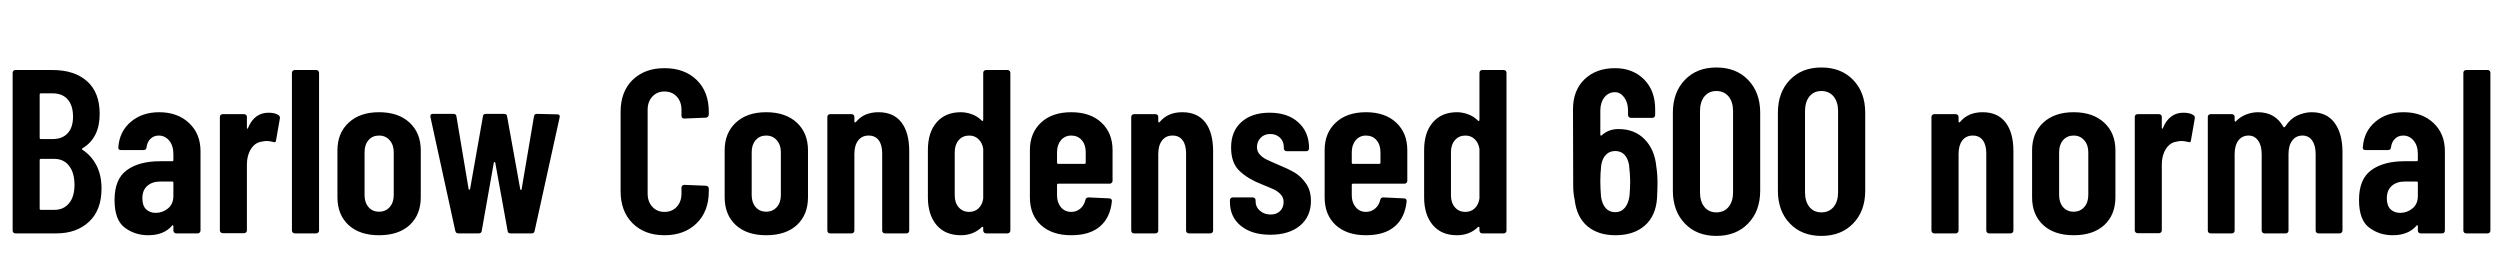 <svg xmlns="http://www.w3.org/2000/svg" xmlns:xlink="http://www.w3.org/1999/xlink" width="257.088" height="28.8"><path fill="black" d="M10.44 19.39Q10.44 21.60 9.16 22.80Q7.87 24 5.81 24L5.81 24L1.58 24Q1.46 24 1.38 23.92Q1.30 23.83 1.30 23.71L1.30 23.71L1.30 7.49Q1.30 7.37 1.38 7.28Q1.46 7.20 1.58 7.20L1.58 7.20L5.38 7.20Q7.66 7.20 8.95 8.35Q10.25 9.50 10.25 11.71L10.25 11.71Q10.25 14.18 8.50 15.24L8.50 15.24Q8.38 15.31 8.45 15.38L8.45 15.38Q9.38 15.98 9.91 16.99Q10.44 18 10.44 19.39L10.44 19.39ZM4.20 9.60Q4.08 9.60 4.08 9.72L4.08 9.72L4.08 14.18Q4.08 14.30 4.20 14.30L4.20 14.30L5.42 14.30Q6.41 14.30 6.96 13.70Q7.51 13.10 7.51 12L7.51 12Q7.51 10.85 6.96 10.22Q6.41 9.60 5.42 9.60L5.42 9.60L4.20 9.60ZM5.59 21.58Q6.55 21.58 7.10 20.90Q7.66 20.23 7.66 19.01L7.66 19.01Q7.66 17.76 7.10 17.05Q6.55 16.34 5.59 16.34L5.59 16.34L4.20 16.34Q4.08 16.34 4.08 16.46L4.08 16.46L4.08 21.46Q4.08 21.58 4.20 21.58L4.20 21.58L5.59 21.58ZM16.37 11.54Q18.26 11.54 19.44 12.65Q20.62 13.75 20.62 15.55L20.62 15.55L20.62 23.71Q20.62 23.83 20.53 23.92Q20.45 24 20.33 24L20.33 24L18.12 24Q18 24 17.92 23.92Q17.83 23.83 17.83 23.71L17.83 23.71L17.83 23.26Q17.83 23.18 17.78 23.16Q17.74 23.14 17.69 23.21L17.69 23.21Q16.85 24.19 15.24 24.19L15.24 24.19Q13.87 24.19 12.83 23.41Q11.78 22.63 11.78 20.57L11.78 20.57Q11.78 18.41 13.04 17.50Q14.30 16.58 16.46 16.58L16.46 16.58L17.71 16.58Q17.83 16.58 17.83 16.46L17.83 16.46L17.83 15.84Q17.83 14.98 17.40 14.46Q16.97 13.94 16.32 13.94L16.32 13.94Q15.82 13.94 15.48 14.27Q15.14 14.59 15.07 15.14L15.07 15.14Q15.05 15.43 14.76 15.43L14.76 15.43L12.43 15.43Q12.14 15.43 12.17 15.14L12.17 15.14Q12.29 13.51 13.45 12.53Q14.62 11.54 16.37 11.54L16.37 11.54ZM16.01 21.89Q16.73 21.89 17.28 21.43Q17.83 20.98 17.83 20.16L17.83 20.16L17.83 18.79Q17.83 18.67 17.71 18.67L17.71 18.67L16.46 18.67Q15.65 18.67 15.14 19.12Q14.64 19.56 14.64 20.40L14.64 20.40Q14.64 21.14 15.02 21.52Q15.41 21.89 16.01 21.89L16.01 21.89ZM27.62 11.59Q28.27 11.59 28.63 11.83L28.63 11.83Q28.82 11.95 28.78 12.19L28.78 12.19L28.39 14.42Q28.37 14.71 28.06 14.59L28.06 14.59Q27.72 14.50 27.43 14.50L27.43 14.50Q27.14 14.50 26.90 14.57L26.90 14.57Q26.23 14.66 25.81 15.32Q25.39 15.98 25.39 16.90L25.39 16.90L25.39 23.69Q25.39 23.81 25.31 23.89Q25.22 23.98 25.10 23.98L25.10 23.98L22.90 23.98Q22.78 23.98 22.69 23.89Q22.61 23.81 22.61 23.69L22.61 23.69L22.61 12.02Q22.61 11.90 22.69 11.82Q22.78 11.74 22.90 11.74L22.90 11.74L25.10 11.74Q25.22 11.74 25.31 11.82Q25.39 11.90 25.39 12.02L25.39 12.02L25.39 13.13Q25.39 13.22 25.44 13.24Q25.49 13.25 25.51 13.15L25.51 13.15Q26.16 11.59 27.62 11.59L27.62 11.59ZM30.31 24Q30.19 24 30.11 23.92Q30.02 23.83 30.02 23.71L30.02 23.71L30.02 7.49Q30.02 7.37 30.11 7.28Q30.19 7.20 30.31 7.20L30.31 7.20L32.52 7.20Q32.64 7.20 32.72 7.28Q32.81 7.37 32.81 7.49L32.81 7.49L32.81 23.71Q32.81 23.83 32.72 23.92Q32.64 24 32.52 24L32.52 24L30.31 24ZM38.98 24.19Q36.98 24.19 35.84 23.14Q34.70 22.08 34.70 20.28L34.70 20.28L34.70 15.46Q34.70 13.68 35.86 12.61Q37.01 11.54 38.98 11.54L38.98 11.54Q40.97 11.54 42.12 12.61Q43.27 13.68 43.27 15.46L43.27 15.46L43.27 20.28Q43.27 22.08 42.13 23.14Q40.99 24.19 38.98 24.19L38.98 24.19ZM38.98 21.77Q39.65 21.77 40.07 21.30Q40.49 20.83 40.49 20.06L40.49 20.06L40.49 15.65Q40.49 14.90 40.07 14.42Q39.65 13.94 38.98 13.94L38.98 13.94Q38.30 13.94 37.90 14.41Q37.49 14.88 37.49 15.65L37.49 15.65L37.49 20.06Q37.49 20.83 37.90 21.30Q38.30 21.77 38.98 21.77L38.98 21.77ZM47.14 24Q46.87 24 46.82 23.74L46.82 23.74L44.26 12.02L44.26 11.93Q44.26 11.71 44.52 11.71L44.52 11.71L46.63 11.71Q46.92 11.71 46.94 11.98L46.94 11.98L48.19 19.44Q48.22 19.51 48.26 19.51Q48.31 19.51 48.34 19.44L48.34 19.44L49.66 11.98Q49.68 11.71 49.97 11.71L49.97 11.71L51.84 11.71Q52.13 11.71 52.15 11.98L52.15 11.98L53.50 19.46Q53.52 19.54 53.57 19.54Q53.62 19.54 53.64 19.46L53.64 19.46L54.91 11.98Q54.94 11.71 55.22 11.71L55.22 11.71L57.31 11.76Q57.62 11.76 57.55 12.07L57.55 12.07L54.98 23.74Q54.94 24 54.67 24L54.67 24L52.51 24Q52.22 24 52.20 23.74L52.20 23.74L50.93 16.73Q50.90 16.66 50.86 16.66Q50.81 16.66 50.78 16.73L50.78 16.73L49.54 23.74Q49.51 24 49.22 24L49.22 24L47.14 24ZM68.33 24.19Q66.29 24.19 65.05 22.96Q63.82 21.72 63.82 19.68L63.82 19.68L63.82 11.50Q63.82 9.43 65.05 8.22Q66.29 7.01 68.33 7.01L68.33 7.01Q70.39 7.01 71.64 8.22Q72.89 9.43 72.89 11.50L72.89 11.50L72.89 11.78Q72.89 11.90 72.80 12Q72.72 12.10 72.60 12.10L72.60 12.10L70.37 12.19Q70.08 12.19 70.08 11.90L70.08 11.90L70.08 11.30Q70.08 10.46 69.60 9.94Q69.12 9.41 68.33 9.41L68.33 9.41Q67.56 9.41 67.08 9.94Q66.60 10.46 66.60 11.30L66.60 11.30L66.60 19.90Q66.60 20.74 67.08 21.26Q67.56 21.79 68.33 21.79L68.33 21.79Q69.12 21.79 69.60 21.26Q70.08 20.74 70.08 19.90L70.08 19.90L70.08 19.30Q70.08 19.18 70.16 19.09Q70.25 19.01 70.37 19.01L70.37 19.01L72.60 19.10Q72.72 19.10 72.80 19.19Q72.89 19.27 72.89 19.39L72.89 19.39L72.89 19.68Q72.89 21.72 71.64 22.96Q70.39 24.19 68.33 24.19L68.33 24.19ZM78.79 24.19Q76.80 24.19 75.66 23.14Q74.52 22.08 74.52 20.28L74.52 20.28L74.52 15.46Q74.52 13.68 75.67 12.61Q76.82 11.54 78.79 11.54L78.79 11.54Q80.78 11.54 81.94 12.61Q83.09 13.68 83.09 15.46L83.09 15.46L83.09 20.28Q83.09 22.08 81.95 23.14Q80.81 24.19 78.79 24.19L78.79 24.19ZM78.79 21.77Q79.46 21.77 79.88 21.30Q80.30 20.83 80.30 20.06L80.30 20.06L80.30 15.65Q80.30 14.90 79.88 14.42Q79.46 13.94 78.79 13.94L78.79 13.94Q78.12 13.94 77.71 14.41Q77.30 14.88 77.30 15.65L77.30 15.65L77.30 20.06Q77.30 20.83 77.71 21.30Q78.12 21.77 78.79 21.77L78.79 21.77ZM90.34 11.54Q91.90 11.54 92.70 12.59Q93.50 13.63 93.50 15.55L93.50 15.55L93.50 23.71Q93.50 23.83 93.42 23.92Q93.34 24 93.22 24L93.22 24L91.01 24Q90.89 24 90.80 23.92Q90.72 23.83 90.72 23.71L90.72 23.71L90.72 15.77Q90.72 14.90 90.36 14.42Q90.00 13.94 89.33 13.94L89.33 13.94Q88.63 13.94 88.25 14.45Q87.86 14.95 87.86 15.84L87.86 15.84L87.86 23.71Q87.86 23.83 87.78 23.92Q87.70 24 87.58 24L87.58 24L85.37 24Q85.25 24 85.16 23.92Q85.08 23.83 85.08 23.71L85.08 23.71L85.08 12.02Q85.08 11.90 85.16 11.82Q85.25 11.74 85.37 11.74L85.37 11.74L87.58 11.74Q87.70 11.74 87.78 11.82Q87.86 11.90 87.86 12.02L87.86 12.02L87.86 12.50Q87.86 12.58 87.92 12.59Q87.98 12.60 88.06 12.50L88.06 12.50Q88.87 11.54 90.34 11.54L90.34 11.54ZM101.11 7.49Q101.11 7.37 101.20 7.28Q101.28 7.20 101.40 7.20L101.40 7.20L103.61 7.20Q103.73 7.20 103.81 7.28Q103.90 7.37 103.90 7.49L103.90 7.49L103.90 23.71Q103.90 23.83 103.81 23.92Q103.73 24 103.61 24L103.61 24L101.40 24Q101.28 24 101.20 23.92Q101.11 23.83 101.11 23.71L101.11 23.71L101.11 23.42Q101.11 23.35 101.06 23.33Q101.02 23.30 100.97 23.35L100.97 23.35Q100.10 24.19 98.81 24.19L98.81 24.19Q97.20 24.19 96.31 23.14Q95.42 22.08 95.42 20.30L95.42 20.30L95.42 15.43Q95.42 13.61 96.32 12.58Q97.22 11.54 98.81 11.54L98.81 11.54Q99.36 11.54 99.94 11.75Q100.51 11.95 100.97 12.41L100.97 12.41Q101.02 12.46 101.06 12.43Q101.11 12.41 101.11 12.34L101.11 12.34L101.11 7.49ZM99.67 21.79Q100.25 21.79 100.63 21.42Q101.02 21.05 101.11 20.42L101.11 20.42L101.11 15.31Q101.02 14.69 100.63 14.32Q100.25 13.94 99.67 13.94L99.67 13.94Q99.00 13.94 98.59 14.41Q98.18 14.88 98.18 15.65L98.18 15.65L98.18 20.09Q98.18 20.86 98.59 21.32Q99.00 21.79 99.67 21.79L99.67 21.79ZM114.41 18.60Q114.41 18.72 114.32 18.80Q114.24 18.89 114.12 18.89L114.12 18.89L108.82 18.89Q108.70 18.89 108.70 19.01L108.70 19.01L108.70 20.09Q108.70 20.83 109.10 21.31Q109.51 21.79 110.16 21.79L110.16 21.79Q110.71 21.79 111.11 21.44Q111.50 21.10 111.62 20.54L111.62 20.54Q111.70 20.30 111.94 20.30L111.94 20.30L114.07 20.40Q114.19 20.40 114.28 20.48Q114.36 20.57 114.34 20.71L114.34 20.71Q114.17 22.39 113.11 23.29Q112.06 24.19 110.16 24.19L110.16 24.19Q108.19 24.19 107.05 23.15Q105.91 22.10 105.91 20.30L105.91 20.30L105.91 15.43Q105.91 13.68 107.05 12.61Q108.19 11.54 110.16 11.54L110.16 11.54Q112.13 11.54 113.27 12.61Q114.41 13.68 114.41 15.43L114.41 15.43L114.41 18.60ZM110.16 13.94Q109.51 13.94 109.10 14.42Q108.70 14.90 108.70 15.65L108.70 15.65L108.70 16.73Q108.70 16.85 108.82 16.85L108.82 16.85L111.53 16.85Q111.65 16.85 111.65 16.73L111.65 16.73L111.65 15.65Q111.65 14.88 111.24 14.41Q110.83 13.94 110.16 13.94L110.16 13.94ZM121.58 11.54Q123.14 11.54 123.95 12.59Q124.75 13.63 124.75 15.55L124.75 15.55L124.75 23.71Q124.75 23.83 124.67 23.92Q124.58 24 124.46 24L124.46 24L122.26 24Q122.14 24 122.05 23.92Q121.97 23.83 121.97 23.71L121.97 23.71L121.97 15.77Q121.97 14.90 121.61 14.42Q121.25 13.94 120.58 13.94L120.58 13.94Q119.88 13.94 119.50 14.45Q119.11 14.95 119.11 15.84L119.11 15.84L119.11 23.71Q119.11 23.83 119.03 23.92Q118.94 24 118.82 24L118.82 24L116.62 24Q116.50 24 116.41 23.92Q116.33 23.83 116.33 23.71L116.33 23.71L116.33 12.02Q116.33 11.90 116.41 11.82Q116.50 11.74 116.62 11.74L116.62 11.74L118.82 11.74Q118.94 11.74 119.03 11.82Q119.11 11.90 119.11 12.02L119.11 12.02L119.11 12.50Q119.11 12.58 119.17 12.59Q119.23 12.60 119.30 12.50L119.30 12.50Q120.12 11.54 121.58 11.54L121.58 11.54ZM130.63 24.14Q128.74 24.14 127.61 23.23Q126.48 22.32 126.48 20.76L126.48 20.76L126.48 20.59Q126.48 20.47 126.56 20.39Q126.65 20.30 126.77 20.30L126.77 20.30L128.83 20.30Q128.95 20.30 129.04 20.39Q129.12 20.47 129.12 20.59L129.12 20.59L129.12 20.71Q129.12 21.29 129.56 21.67Q130.01 22.06 130.66 22.06L130.66 22.06Q131.28 22.06 131.64 21.70Q132 21.34 132 20.78L132 20.78Q132 20.30 131.69 19.98Q131.38 19.66 131.02 19.49Q130.66 19.32 129.72 18.94L129.72 18.94Q128.35 18.41 127.48 17.59Q126.60 16.78 126.60 15.17L126.60 15.17Q126.60 13.49 127.67 12.54Q128.74 11.59 130.56 11.59L130.56 11.59Q132.43 11.59 133.52 12.59Q134.62 13.58 134.62 15.26L134.62 15.26Q134.62 15.38 134.53 15.47Q134.45 15.55 134.33 15.55L134.33 15.55L132.31 15.55Q132.19 15.55 132.11 15.47Q132.02 15.38 132.02 15.26L132.02 15.26L132.02 15.12Q132.02 14.54 131.63 14.16Q131.23 13.78 130.63 13.78L130.63 13.78Q130.01 13.78 129.64 14.17Q129.26 14.57 129.26 15.12L129.26 15.12Q129.26 15.58 129.55 15.89Q129.84 16.20 130.20 16.38Q130.56 16.56 131.40 16.92L131.40 16.92Q132.41 17.33 133.09 17.72Q133.78 18.12 134.29 18.85Q134.81 19.58 134.81 20.66L134.81 20.66Q134.81 22.27 133.68 23.21Q132.55 24.14 130.63 24.14L130.63 24.14ZM144.72 18.60Q144.72 18.72 144.64 18.80Q144.55 18.89 144.43 18.89L144.43 18.89L139.13 18.89Q139.01 18.89 139.01 19.01L139.01 19.01L139.01 20.09Q139.01 20.83 139.42 21.31Q139.82 21.79 140.47 21.79L140.47 21.79Q141.02 21.79 141.42 21.44Q141.82 21.10 141.94 20.54L141.94 20.54Q142.01 20.30 142.25 20.30L142.25 20.30L144.38 20.40Q144.50 20.40 144.59 20.48Q144.67 20.57 144.65 20.71L144.65 20.71Q144.48 22.39 143.42 23.29Q142.37 24.19 140.47 24.19L140.47 24.19Q138.50 24.19 137.36 23.15Q136.22 22.10 136.22 20.30L136.22 20.30L136.22 15.43Q136.22 13.68 137.36 12.61Q138.50 11.54 140.47 11.54L140.47 11.54Q142.44 11.54 143.58 12.61Q144.72 13.68 144.72 15.43L144.72 15.43L144.72 18.60ZM140.47 13.94Q139.82 13.94 139.42 14.42Q139.01 14.90 139.01 15.65L139.01 15.65L139.01 16.73Q139.01 16.85 139.13 16.85L139.13 16.85L141.84 16.85Q141.96 16.85 141.96 16.73L141.96 16.73L141.96 15.65Q141.96 14.88 141.55 14.41Q141.14 13.94 140.47 13.94L140.47 13.94ZM152.14 7.49Q152.14 7.37 152.22 7.28Q152.30 7.20 152.42 7.20L152.42 7.20L154.63 7.20Q154.75 7.20 154.84 7.28Q154.92 7.37 154.92 7.49L154.92 7.49L154.92 23.71Q154.92 23.83 154.84 23.92Q154.75 24 154.63 24L154.63 24L152.42 24Q152.30 24 152.22 23.92Q152.14 23.83 152.14 23.71L152.14 23.71L152.14 23.42Q152.14 23.35 152.09 23.33Q152.04 23.30 151.99 23.35L151.99 23.35Q151.13 24.19 149.83 24.19L149.83 24.19Q148.22 24.19 147.34 23.14Q146.45 22.08 146.45 20.30L146.45 20.30L146.45 15.43Q146.45 13.61 147.35 12.58Q148.25 11.54 149.83 11.54L149.83 11.54Q150.38 11.54 150.96 11.75Q151.54 11.95 151.99 12.41L151.99 12.41Q152.04 12.46 152.09 12.43Q152.14 12.41 152.14 12.34L152.14 12.34L152.14 7.49ZM150.70 21.79Q151.27 21.79 151.66 21.42Q152.04 21.05 152.14 20.42L152.14 20.42L152.14 15.31Q152.04 14.69 151.66 14.32Q151.27 13.94 150.70 13.94L150.70 13.94Q150.02 13.94 149.62 14.41Q149.21 14.88 149.21 15.65L149.21 15.65L149.21 20.09Q149.21 20.86 149.62 21.32Q150.02 21.79 150.70 21.79L150.70 21.79ZM170.33 17.14Q170.45 17.93 170.45 18.82L170.45 18.82Q170.45 19.37 170.40 20.38L170.40 20.38Q170.28 22.20 169.14 23.20Q168.00 24.19 166.13 24.19L166.13 24.19Q164.35 24.19 163.25 23.27Q162.14 22.34 161.93 20.54L161.93 20.54Q161.78 19.90 161.78 19.03L161.78 19.03L161.76 11.23Q161.76 9.29 162.95 8.15Q164.14 7.01 166.08 7.01L166.08 7.01Q167.90 7.01 169.06 8.16Q170.21 9.31 170.21 11.23L170.21 11.23L170.21 11.83Q170.21 11.95 170.12 12.04Q170.04 12.12 169.92 12.12L169.92 12.12L167.71 12.12Q167.59 12.12 167.51 12.04Q167.42 11.95 167.42 11.83L167.42 11.83L167.42 11.38Q167.42 10.56 167.03 10.02Q166.63 9.48 166.08 9.48L166.08 9.48Q165.41 9.48 164.99 10.01Q164.57 10.54 164.57 11.38L164.57 11.38L164.57 13.85Q164.57 13.92 164.62 13.94Q164.66 13.97 164.71 13.92L164.71 13.92Q165.41 13.27 166.44 13.27L166.44 13.27Q168.10 13.27 169.13 14.33Q170.16 15.38 170.33 17.14L170.33 17.14ZM167.57 20.16Q167.64 19.30 167.64 18.62L167.64 18.62Q167.64 18 167.52 16.92L167.52 16.92Q167.23 15.53 166.10 15.53L166.10 15.53Q165.53 15.53 165.16 15.90Q164.78 16.27 164.66 16.99L164.66 16.99Q164.57 17.83 164.57 18.62L164.57 18.62Q164.57 19.32 164.64 20.23L164.64 20.23Q164.76 21 165.13 21.41Q165.50 21.82 166.10 21.82L166.10 21.82Q166.70 21.82 167.08 21.38Q167.45 20.95 167.57 20.16L167.57 20.16ZM176.50 24.26Q174.48 24.26 173.26 22.98Q172.03 21.70 172.03 19.61L172.03 19.61L172.03 11.59Q172.03 9.50 173.26 8.22Q174.48 6.94 176.50 6.94L176.50 6.94Q178.54 6.94 179.77 8.22Q181.01 9.50 181.01 11.59L181.01 11.59L181.01 19.61Q181.01 21.70 179.77 22.98Q178.54 24.26 176.50 24.26L176.50 24.26ZM176.50 21.84Q177.29 21.84 177.76 21.28Q178.22 20.71 178.22 19.78L178.22 19.78L178.22 11.42Q178.22 10.49 177.76 9.92Q177.29 9.36 176.50 9.36L176.50 9.36Q175.73 9.36 175.27 9.92Q174.82 10.49 174.82 11.42L174.82 11.42L174.82 19.78Q174.82 20.71 175.27 21.28Q175.73 21.84 176.50 21.84L176.50 21.84ZM187.30 24.26Q185.28 24.26 184.06 22.98Q182.83 21.70 182.83 19.61L182.83 19.61L182.83 11.59Q182.83 9.50 184.06 8.22Q185.28 6.94 187.30 6.94L187.30 6.94Q189.34 6.94 190.57 8.22Q191.81 9.50 191.81 11.59L191.81 11.59L191.81 19.61Q191.81 21.70 190.57 22.98Q189.34 24.26 187.30 24.26L187.30 24.26ZM187.30 21.84Q188.09 21.84 188.56 21.28Q189.02 20.71 189.02 19.78L189.02 19.78L189.02 11.42Q189.02 10.49 188.56 9.92Q188.09 9.36 187.30 9.36L187.30 9.36Q186.53 9.36 186.07 9.92Q185.62 10.49 185.62 11.42L185.62 11.42L185.62 19.78Q185.62 20.71 186.07 21.28Q186.53 21.84 187.30 21.84L187.30 21.84ZM203.88 11.54Q205.44 11.54 206.24 12.59Q207.05 13.63 207.05 15.55L207.05 15.55L207.05 23.71Q207.05 23.83 206.96 23.92Q206.88 24 206.76 24L206.76 24L204.55 24Q204.43 24 204.35 23.92Q204.26 23.83 204.26 23.71L204.26 23.71L204.26 15.77Q204.26 14.90 203.90 14.42Q203.54 13.94 202.87 13.94L202.87 13.94Q202.18 13.94 201.79 14.45Q201.41 14.95 201.41 15.84L201.41 15.84L201.41 23.71Q201.41 23.83 201.32 23.92Q201.24 24 201.12 24L201.12 24L198.91 24Q198.79 24 198.71 23.92Q198.62 23.83 198.62 23.71L198.62 23.71L198.62 12.02Q198.62 11.90 198.71 11.82Q198.79 11.74 198.91 11.74L198.91 11.74L201.12 11.74Q201.24 11.74 201.32 11.82Q201.41 11.90 201.41 12.02L201.41 12.02L201.41 12.50Q201.41 12.58 201.47 12.59Q201.53 12.60 201.60 12.50L201.60 12.50Q202.42 11.54 203.88 11.54L203.88 11.54ZM213.24 24.19Q211.25 24.19 210.11 23.14Q208.97 22.08 208.97 20.28L208.97 20.28L208.97 15.46Q208.97 13.68 210.12 12.61Q211.27 11.54 213.24 11.54L213.24 11.54Q215.23 11.54 216.38 12.61Q217.54 13.68 217.54 15.46L217.54 15.46L217.54 20.28Q217.54 22.08 216.40 23.14Q215.26 24.19 213.24 24.19L213.24 24.19ZM213.24 21.77Q213.91 21.77 214.33 21.30Q214.75 20.83 214.75 20.06L214.75 20.06L214.75 15.65Q214.75 14.90 214.33 14.42Q213.91 13.94 213.24 13.94L213.24 13.94Q212.57 13.94 212.16 14.41Q211.75 14.88 211.75 15.65L211.75 15.65L211.75 20.06Q211.75 20.83 212.16 21.30Q212.57 21.77 213.24 21.77L213.24 21.77ZM224.54 11.59Q225.19 11.59 225.55 11.83L225.55 11.83Q225.74 11.95 225.70 12.19L225.70 12.19L225.31 14.42Q225.29 14.71 224.98 14.59L224.98 14.59Q224.64 14.50 224.35 14.50L224.35 14.50Q224.06 14.50 223.82 14.57L223.82 14.57Q223.15 14.66 222.73 15.32Q222.31 15.98 222.31 16.90L222.31 16.90L222.31 23.69Q222.31 23.81 222.23 23.89Q222.14 23.98 222.02 23.98L222.02 23.98L219.82 23.98Q219.70 23.98 219.61 23.89Q219.53 23.81 219.53 23.69L219.53 23.69L219.53 12.02Q219.53 11.90 219.61 11.82Q219.70 11.74 219.82 11.74L219.82 11.74L222.02 11.74Q222.14 11.74 222.23 11.82Q222.31 11.90 222.31 12.02L222.31 12.02L222.31 13.13Q222.31 13.22 222.36 13.24Q222.41 13.25 222.43 13.15L222.43 13.15Q223.08 11.59 224.54 11.59L224.54 11.59ZM237.72 11.54Q239.28 11.54 240.08 12.64Q240.89 13.73 240.89 15.67L240.89 15.67L240.89 23.71Q240.89 23.83 240.80 23.92Q240.72 24 240.60 24L240.60 24L238.42 24Q238.30 24 238.21 23.92Q238.13 23.83 238.13 23.71L238.13 23.71L238.13 15.86Q238.13 14.95 237.77 14.45Q237.41 13.94 236.78 13.94L236.78 13.94Q236.11 13.94 235.73 14.45Q235.34 14.95 235.34 15.84L235.34 15.84L235.34 23.71Q235.34 23.83 235.26 23.92Q235.18 24 235.06 24L235.06 24L232.87 24Q232.75 24 232.67 23.92Q232.58 23.83 232.58 23.71L232.58 23.71L232.58 15.86Q232.58 14.95 232.21 14.45Q231.84 13.94 231.24 13.94L231.24 13.94Q230.57 13.94 230.18 14.45Q229.80 14.95 229.80 15.84L229.80 15.84L229.80 23.71Q229.80 23.83 229.72 23.92Q229.63 24 229.51 24L229.51 24L227.33 24Q227.21 24 227.12 23.92Q227.04 23.83 227.04 23.71L227.04 23.71L227.04 12.02Q227.04 11.90 227.12 11.82Q227.21 11.74 227.33 11.74L227.33 11.74L229.51 11.74Q229.63 11.74 229.72 11.82Q229.80 11.90 229.80 12.02L229.80 12.02L229.80 12.41Q229.80 12.48 229.85 12.50Q229.90 12.53 229.94 12.46L229.94 12.46Q230.42 11.98 231.02 11.76Q231.62 11.54 232.20 11.54L232.20 11.54Q233.98 11.54 234.82 13.06L234.82 13.06Q234.89 13.15 235.03 12.98L235.03 12.98Q235.51 12.22 236.24 11.88Q236.98 11.54 237.72 11.54L237.72 11.54ZM247.18 11.54Q249.07 11.54 250.25 12.65Q251.42 13.75 251.42 15.55L251.42 15.55L251.42 23.71Q251.42 23.83 251.34 23.92Q251.26 24 251.14 24L251.14 24L248.93 24Q248.81 24 248.72 23.92Q248.64 23.83 248.64 23.71L248.64 23.71L248.64 23.26Q248.64 23.18 248.59 23.16Q248.54 23.14 248.50 23.21L248.50 23.21Q247.66 24.19 246.05 24.19L246.05 24.19Q244.68 24.19 243.64 23.41Q242.59 22.63 242.59 20.57L242.59 20.57Q242.59 18.41 243.85 17.50Q245.11 16.58 247.27 16.58L247.27 16.58L248.52 16.58Q248.64 16.58 248.64 16.46L248.64 16.46L248.64 15.84Q248.64 14.98 248.21 14.46Q247.78 13.94 247.13 13.94L247.13 13.94Q246.62 13.94 246.29 14.27Q245.95 14.59 245.88 15.14L245.88 15.14Q245.86 15.43 245.57 15.43L245.57 15.43L243.24 15.43Q242.95 15.43 242.98 15.14L242.98 15.14Q243.10 13.51 244.26 12.53Q245.42 11.54 247.18 11.54L247.18 11.54ZM246.82 21.89Q247.54 21.89 248.09 21.43Q248.64 20.98 248.64 20.16L248.64 20.16L248.64 18.79Q248.64 18.67 248.52 18.67L248.52 18.67L247.27 18.67Q246.46 18.67 245.95 19.12Q245.45 19.56 245.45 20.40L245.45 20.40Q245.45 21.14 245.83 21.52Q246.22 21.89 246.82 21.89L246.82 21.89ZM253.61 24Q253.49 24 253.40 23.92Q253.32 23.83 253.32 23.71L253.32 23.71L253.32 7.49Q253.32 7.37 253.40 7.28Q253.49 7.20 253.61 7.20L253.61 7.20L255.82 7.20Q255.94 7.20 256.02 7.28Q256.10 7.37 256.10 7.49L256.10 7.49L256.10 23.71Q256.10 23.83 256.02 23.92Q255.94 24 255.82 24L255.82 24L253.61 24Z"/></svg>